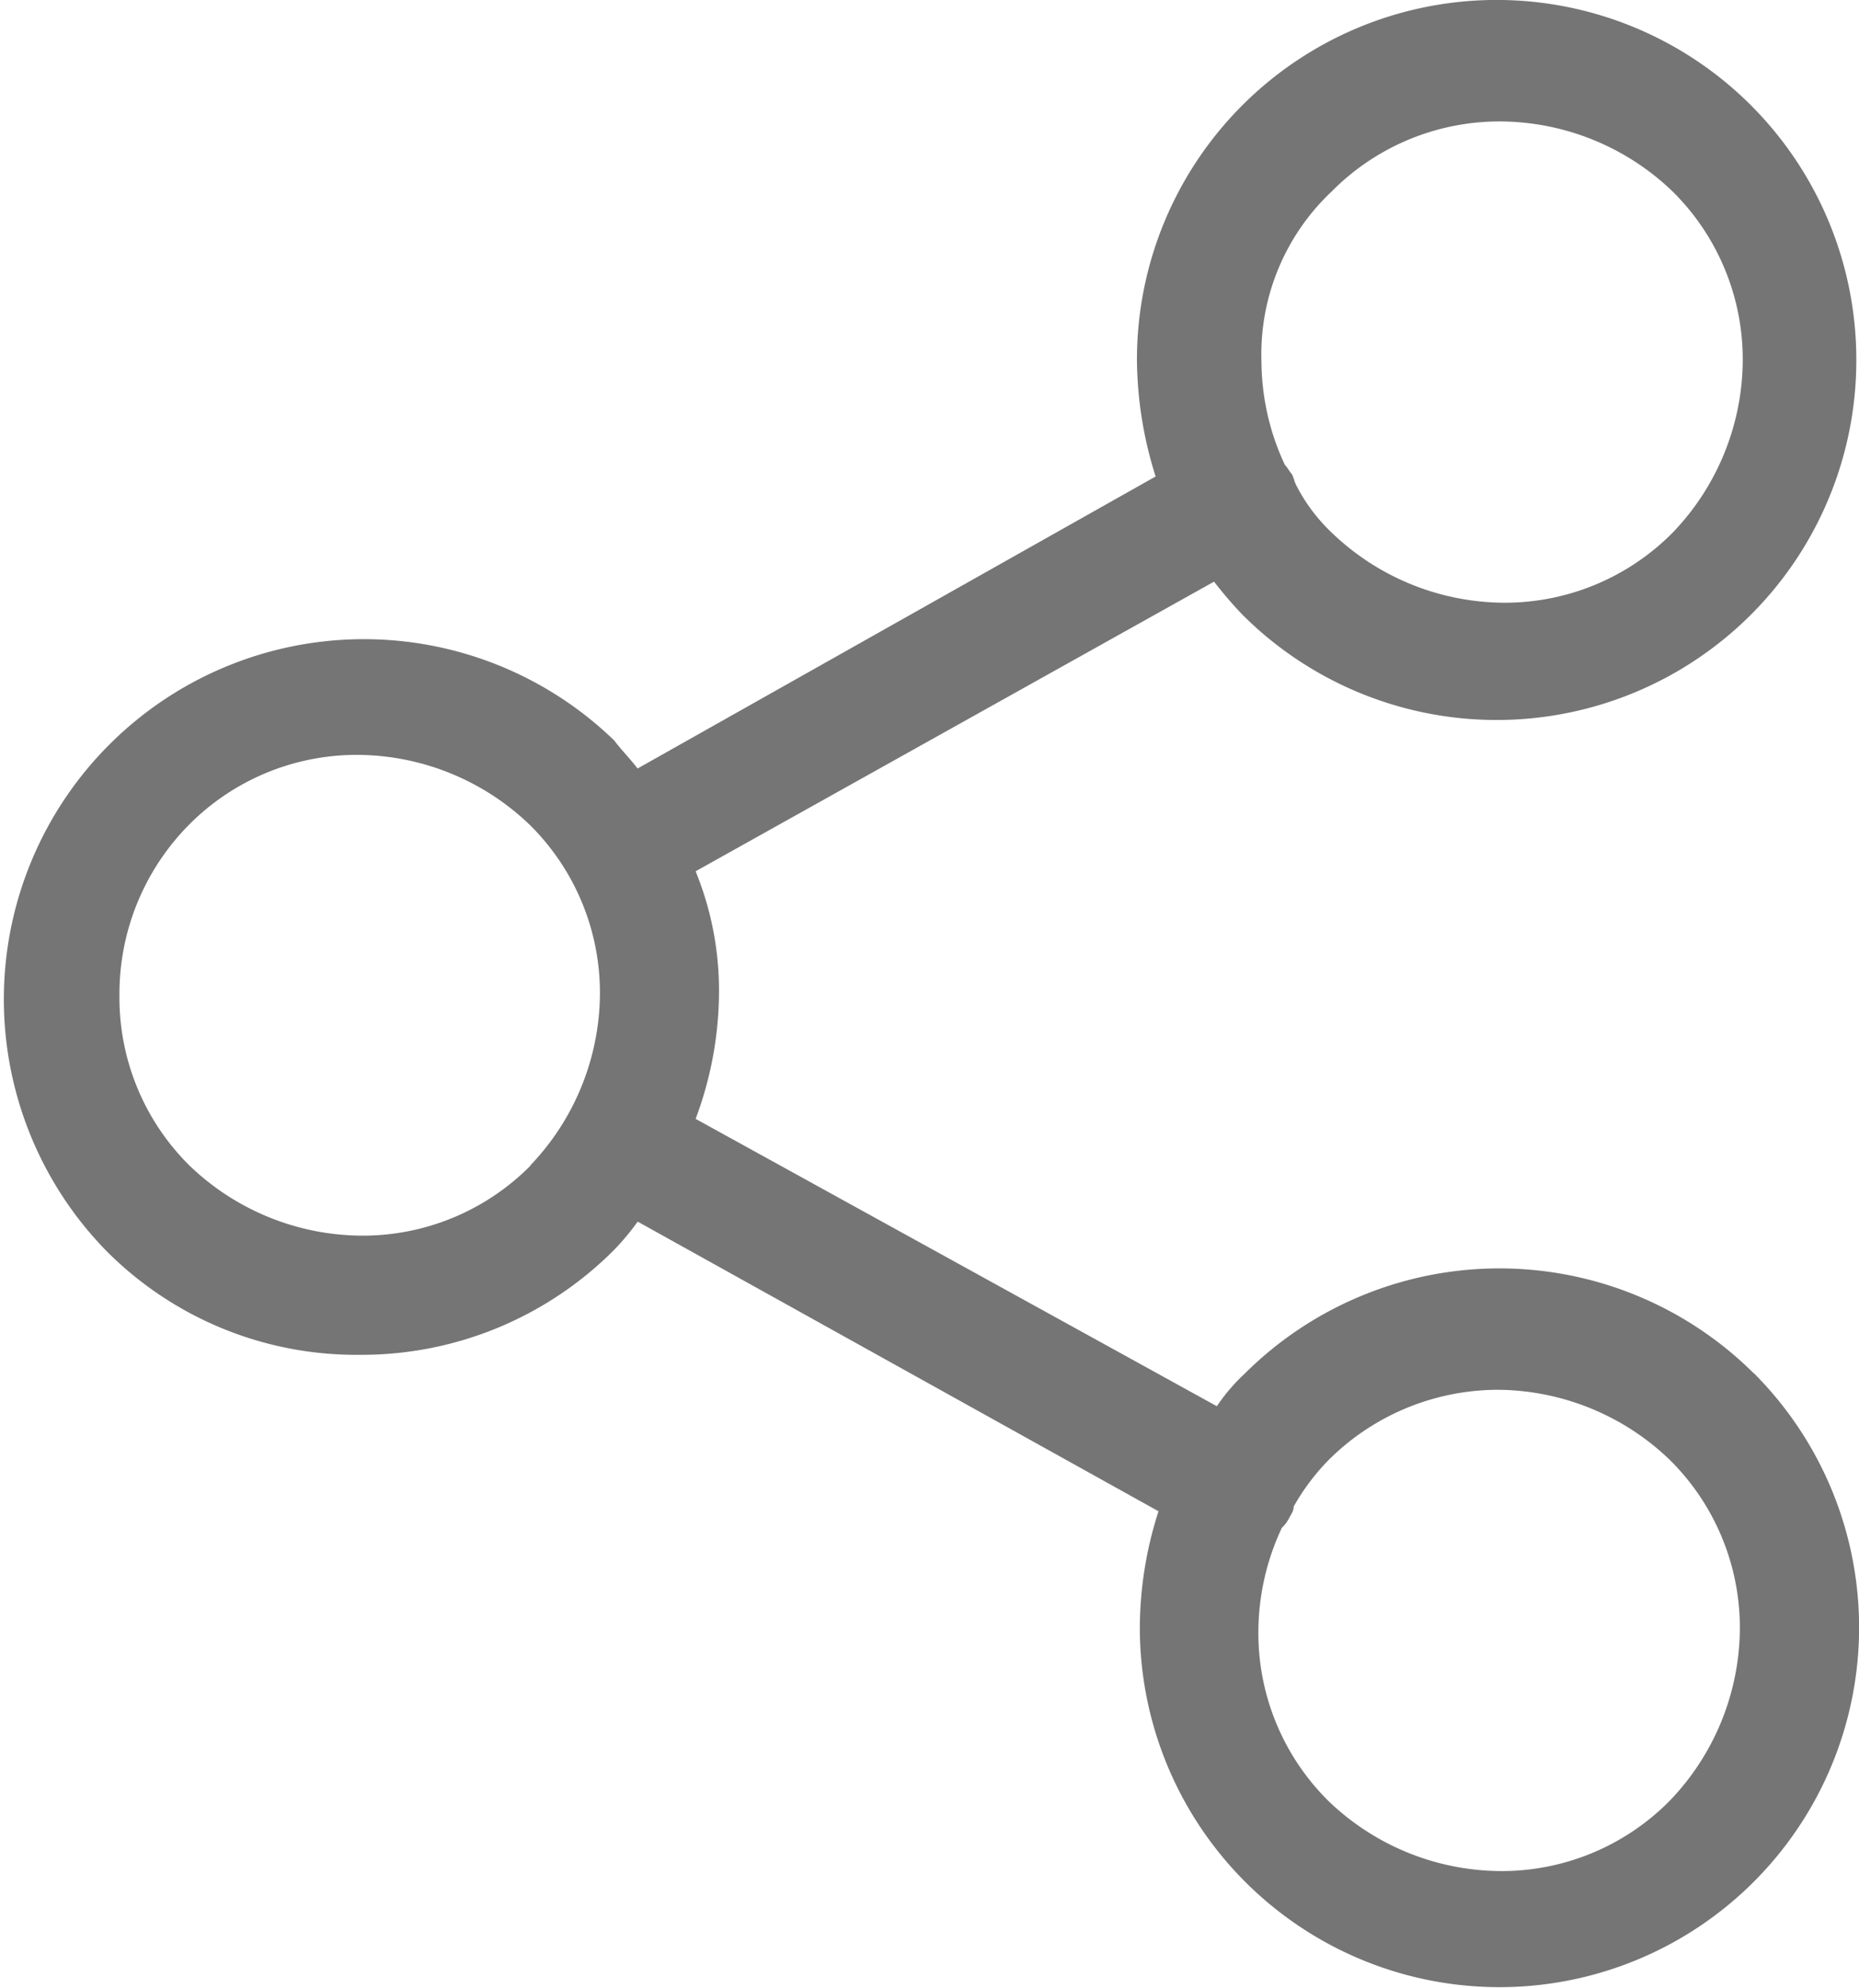 <svg xmlns="http://www.w3.org/2000/svg" width="18.707" height="20" viewBox="0 0 18.707 20">
  <g id="share_icon" data-name="share (4)" transform="translate(-3 -2)">
    <g id="Group_69" data-name="Group 69" transform="translate(31)">
      <path id="share_icon_fill" data-name="Path 173" d="M28.65,13.819a3.631,3.631,0,0,0-5.123,0,1.9,1.9,0,0,0-.282.329L18,11.257a3.664,3.664,0,0,0,.235-1.246A3.175,3.175,0,0,0,18,8.766l5.217-2.914a4.092,4.092,0,0,0,.282.329,3.619,3.619,0,0,0,6.181-2.562,3.619,3.619,0,1,0-7.239,0,3.965,3.965,0,0,0,.188,1.175L17.416,7.732c-.071-.094-.165-.188-.235-.282a3.623,3.623,0,0,0-5.123,5.123,3.545,3.545,0,0,0,2.562,1.058,3.585,3.585,0,0,0,2.562-1.058,2.489,2.489,0,0,0,.235-.282l5.241,2.914a3.846,3.846,0,0,0-.188,1.175,3.619,3.619,0,1,0,6.181-2.562ZM24.4,1.927a2.376,2.376,0,0,1,1.716-.705,2.519,2.519,0,0,1,1.716.705,2.376,2.376,0,0,1,.705,1.716,2.519,2.519,0,0,1-.705,1.716,2.376,2.376,0,0,1-1.716.705A2.519,2.519,0,0,1,24.4,5.358a1.761,1.761,0,0,1-.353-.47c-.024-.047-.024-.071-.047-.118-.024-.024-.047-.071-.071-.094a2.475,2.475,0,0,1-.235-1.034A2.25,2.25,0,0,1,24.4,1.927Zm-8.061,9.8a2.376,2.376,0,0,1-1.716.705,2.519,2.519,0,0,1-1.716-.705,2.376,2.376,0,0,1-.705-1.716A2.417,2.417,0,0,1,12.9,8.3a2.376,2.376,0,0,1,1.716-.705,2.519,2.519,0,0,1,1.716.705,2.376,2.376,0,0,1,.705,1.716A2.519,2.519,0,0,1,16.335,11.727ZM27.8,18.12a2.376,2.376,0,0,1-1.716.705,2.519,2.519,0,0,1-1.716-.705,2.376,2.376,0,0,1-.705-1.716A2.475,2.475,0,0,1,23.9,15.37a.324.324,0,0,0,.071-.094c.024-.047.047-.071.047-.118a2.235,2.235,0,0,1,.353-.47,2.417,2.417,0,0,1,1.716-.705,2.519,2.519,0,0,1,1.716.705,2.376,2.376,0,0,1,.705,1.716A2.519,2.519,0,0,1,27.8,18.12Z" transform="translate(-39 2)" fill="rgba(0,0,0,0.54)"/>
    </g>
  </g>
</svg>
